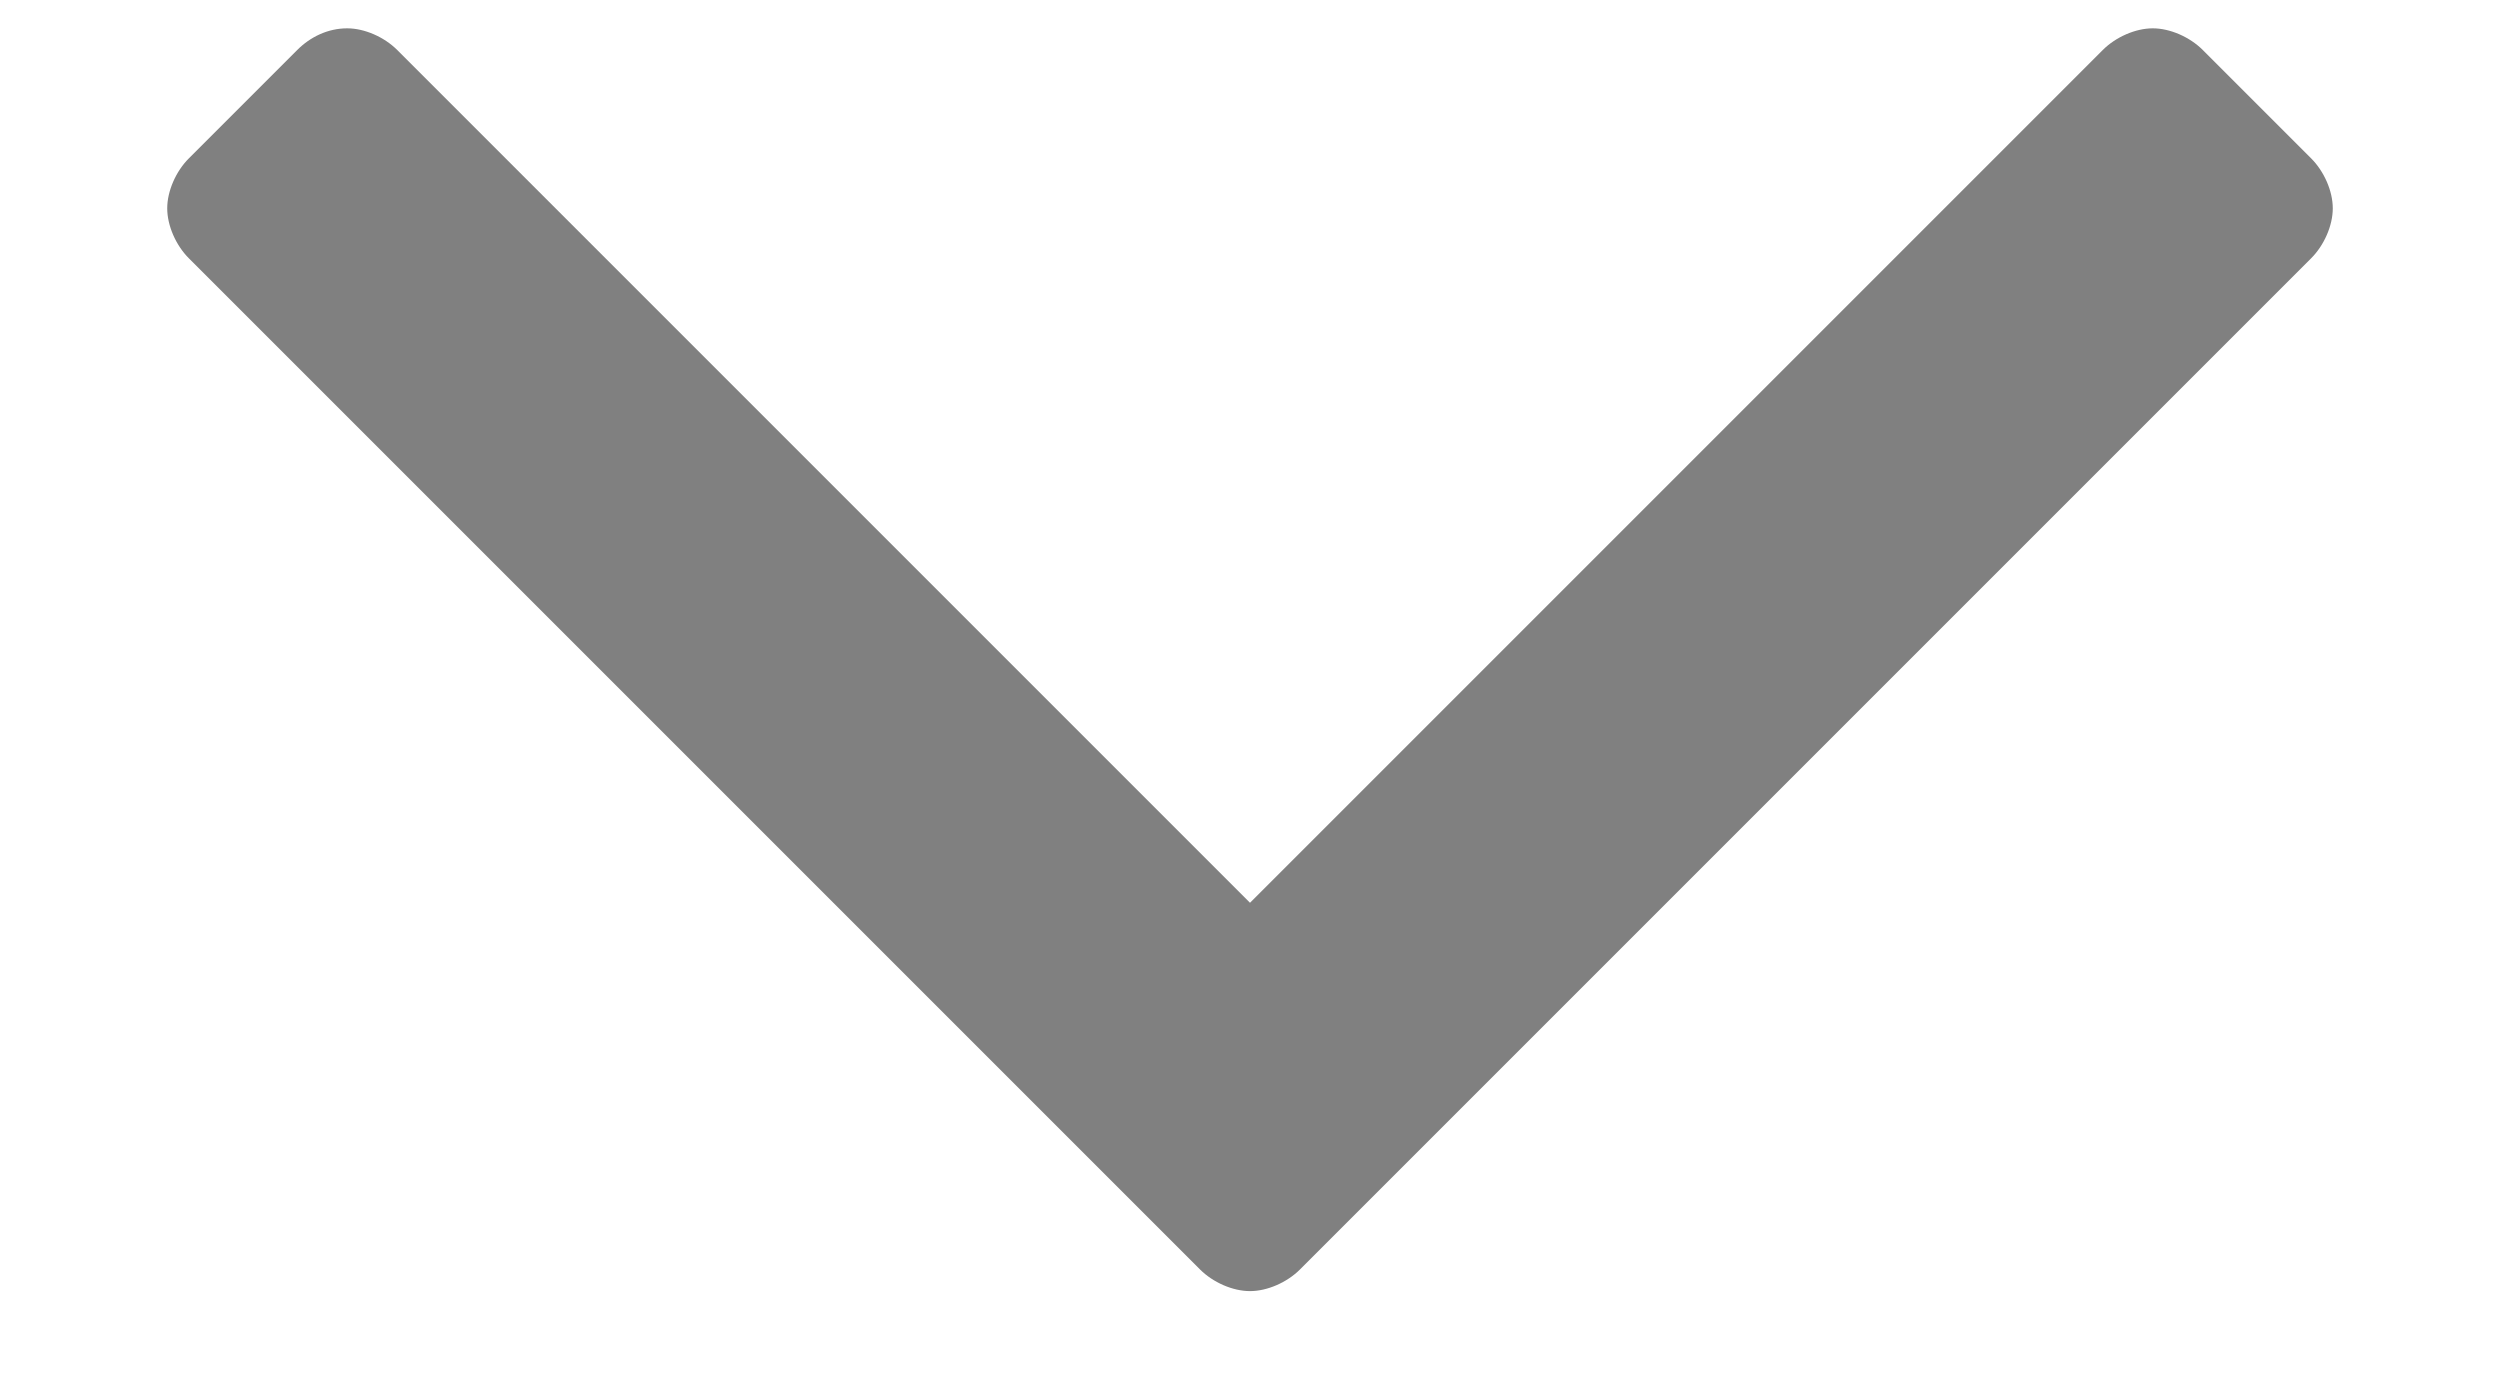 <svg width="9" height="5" viewBox="0 0 9 5" fill="none" xmlns="http://www.w3.org/2000/svg">
<path d="M8.398 0.75C8.398 0.688 8.367 0.617 8.32 0.57L7.93 0.18C7.883 0.133 7.812 0.102 7.75 0.102C7.688 0.102 7.617 0.133 7.57 0.18L4.5 3.25L1.43 0.18C1.383 0.133 1.312 0.102 1.25 0.102C1.18 0.102 1.117 0.133 1.07 0.18L0.68 0.57C0.633 0.617 0.602 0.688 0.602 0.75C0.602 0.812 0.633 0.883 0.68 0.93L4.32 4.57C4.367 4.617 4.438 4.648 4.5 4.648C4.562 4.648 4.633 4.617 4.68 4.57L8.32 0.93C8.367 0.883 8.398 0.812 8.398 0.75Z" fill="#808080"/>
</svg>
